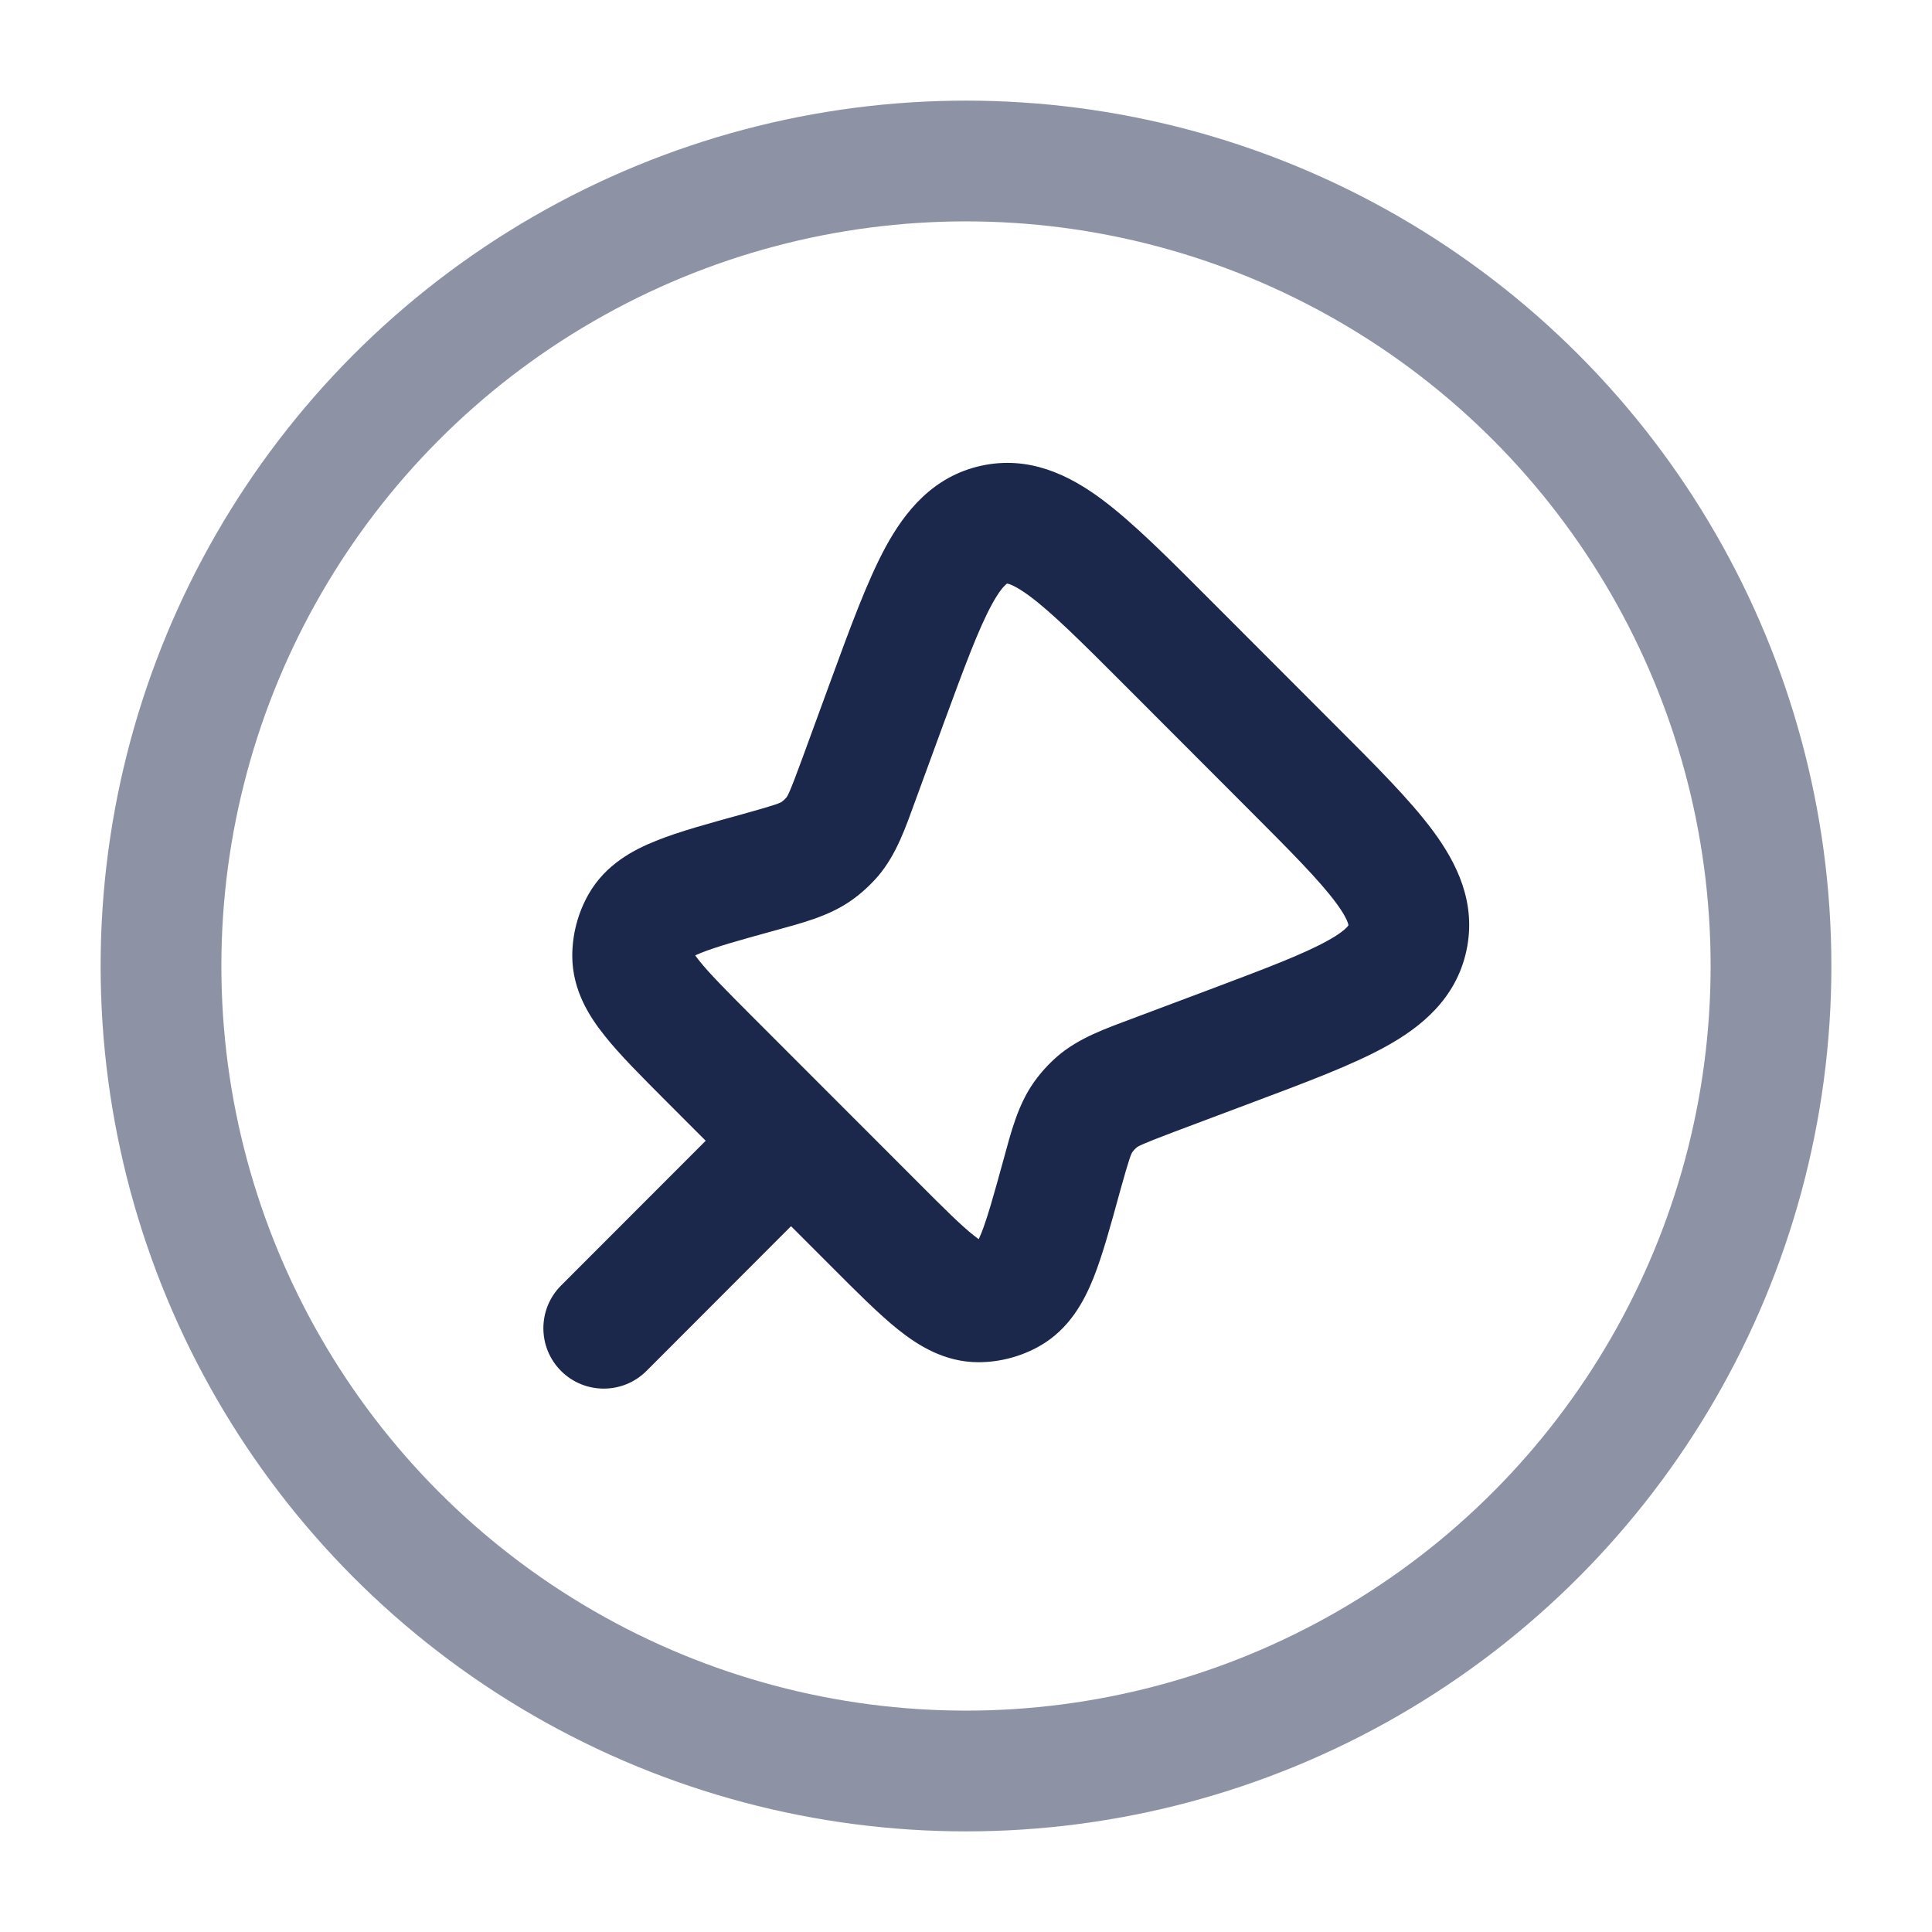 
<svg viewBox="0 0 24 24" fill="none" xmlns="http://www.w3.org/2000/svg" id="pin-circle">
<circle opacity="0.5" cx="12" cy="12" r="10" stroke="#1C274C" stroke-width="1.5"/>
<path d="M14.495 7.975L15.025 7.445V7.445L14.495 7.975ZM16.036 9.518L15.505 10.048L16.036 9.518ZM10.869 15.214L10.339 15.745L10.869 15.214ZM8.811 13.154L9.341 12.624H9.341L8.811 13.154ZM15.284 12.997L15.02 12.295L15.284 12.997ZM14.325 13.357L14.589 14.059H14.589L14.325 13.357ZM10.666 9.691L9.962 9.433V9.433L10.666 9.691ZM11.013 8.743L11.717 9.001V9.001L11.013 8.743ZM9.423 10.837L9.622 11.56H9.622L9.423 10.837ZM10.151 10.568L9.713 9.959L9.713 9.959L10.151 10.568ZM10.338 10.395L10.909 10.882L10.909 10.882L10.338 10.395ZM13.626 13.69L14.117 14.257L14.117 14.257L13.626 13.69ZM13.19 14.601L12.467 14.402L12.467 14.402L13.19 14.601ZM13.459 13.873L12.849 13.436L12.849 13.436L13.459 13.873ZM7.859 11.878L7.109 11.882V11.882L7.859 11.878ZM7.965 11.476L7.315 11.102L7.315 11.102L7.965 11.476ZM12.153 16.172L12.154 15.422H12.154L12.153 16.172ZM12.547 16.067L12.175 15.416L12.175 15.416L12.547 16.067ZM12.349 6.518L12.51 7.25L12.349 6.518ZM6.969 15.97C6.677 16.263 6.677 16.738 6.97 17.031C7.263 17.323 7.738 17.323 8.031 17.03L6.969 15.97ZM10.357 14.701C10.65 14.408 10.65 13.933 10.357 13.64C10.064 13.348 9.589 13.348 9.296 13.641L10.357 14.701ZM13.964 8.505L15.505 10.048L16.566 8.988L15.025 7.445L13.964 8.505ZM11.4 14.684L9.341 12.624L8.28 13.684L10.339 15.745L11.4 14.684ZM15.02 12.295L14.061 12.655L14.589 14.059L15.547 13.699L15.02 12.295ZM11.37 9.949L11.717 9.001L10.309 8.485L9.962 9.433L11.37 9.949ZM9.622 11.56C9.95 11.469 10.3 11.384 10.589 11.176L9.713 9.959C9.694 9.973 9.661 9.993 9.223 10.114L9.622 11.56ZM9.962 9.433C9.806 9.859 9.782 9.891 9.767 9.909L10.909 10.882C11.139 10.611 11.253 10.269 11.37 9.949L9.962 9.433ZM10.589 11.176C10.707 11.091 10.814 10.992 10.909 10.882L9.767 9.909C9.751 9.928 9.733 9.944 9.713 9.959L10.589 11.176ZM14.061 12.655C13.743 12.775 13.403 12.891 13.134 13.123L14.117 14.257C14.134 14.242 14.165 14.219 14.589 14.059L14.061 12.655ZM13.913 14.8C14.034 14.363 14.054 14.33 14.068 14.31L12.849 13.436C12.642 13.725 12.557 14.074 12.467 14.402L13.913 14.8ZM13.134 13.123C13.027 13.216 12.932 13.321 12.849 13.436L14.068 14.31C14.082 14.291 14.098 14.273 14.117 14.257L13.134 13.123ZM9.341 12.624C9.012 12.294 8.811 12.091 8.685 11.933C8.558 11.774 8.609 11.78 8.609 11.873L7.109 11.882C7.112 12.302 7.321 12.629 7.512 12.867C7.703 13.108 7.977 13.38 8.28 13.684L9.341 12.624ZM9.223 10.114C8.81 10.228 8.437 10.329 8.152 10.444C7.868 10.557 7.525 10.738 7.315 11.102L8.615 11.85C8.568 11.931 8.522 11.912 8.711 11.836C8.898 11.761 9.172 11.684 9.622 11.56L9.223 10.114ZM8.609 11.873C8.609 11.865 8.611 11.857 8.615 11.85L7.315 11.102C7.179 11.339 7.108 11.608 7.109 11.882L8.609 11.873ZM10.339 15.745C10.644 16.05 10.918 16.326 11.16 16.519C11.4 16.71 11.729 16.921 12.152 16.922L12.154 15.422C12.248 15.422 12.254 15.473 12.094 15.345C11.935 15.219 11.732 15.017 11.4 14.684L10.339 15.745ZM12.467 14.402C12.343 14.854 12.265 15.131 12.19 15.32C12.113 15.51 12.093 15.463 12.175 15.416L12.918 16.719C13.285 16.509 13.467 16.164 13.582 15.879C13.697 15.592 13.799 15.216 13.913 14.8L12.467 14.402ZM12.152 16.922C12.42 16.922 12.685 16.852 12.918 16.719L12.175 15.416C12.168 15.42 12.161 15.422 12.154 15.422L12.152 16.922ZM15.505 10.048C16.046 10.589 16.389 10.936 16.595 11.213C16.692 11.344 16.73 11.423 16.744 11.465C16.75 11.483 16.75 11.491 16.75 11.491C16.75 11.492 16.75 11.492 16.75 11.491C16.75 11.491 16.75 11.492 16.75 11.494L18.216 11.811C18.345 11.215 18.095 10.718 17.8 10.32C17.513 9.932 17.072 9.494 16.566 8.988L15.505 10.048ZM15.547 13.699C16.216 13.448 16.799 13.231 17.221 12.997C17.654 12.757 18.087 12.407 18.216 11.811L16.75 11.494C16.749 11.496 16.749 11.497 16.749 11.497C16.749 11.496 16.749 11.496 16.749 11.496C16.749 11.497 16.745 11.504 16.732 11.518C16.703 11.55 16.636 11.606 16.493 11.685C16.191 11.853 15.735 12.026 15.02 12.295L15.547 13.699ZM15.025 7.445C14.516 6.935 14.075 6.491 13.686 6.202C13.286 5.905 12.786 5.654 12.187 5.786L12.51 7.25C12.512 7.25 12.513 7.25 12.512 7.25C12.512 7.25 12.512 7.25 12.512 7.25C12.512 7.25 12.514 7.25 12.518 7.251C12.522 7.252 12.528 7.253 12.538 7.256C12.579 7.27 12.659 7.308 12.792 7.406C13.07 7.613 13.42 7.96 13.964 8.505L15.025 7.445ZM11.717 9.001C11.983 8.278 12.154 7.816 12.32 7.511C12.399 7.366 12.455 7.298 12.488 7.268C12.495 7.261 12.5 7.257 12.503 7.254C12.506 7.252 12.508 7.251 12.508 7.251C12.508 7.251 12.508 7.251 12.508 7.251C12.508 7.251 12.508 7.251 12.51 7.25L12.187 5.786C11.588 5.918 11.24 6.357 11.002 6.794C10.771 7.22 10.557 7.808 10.309 8.485L11.717 9.001ZM8.031 17.03L10.357 14.701L9.296 13.641L6.969 15.97L8.031 17.03Z" fill="#1C274C"/>
</svg>